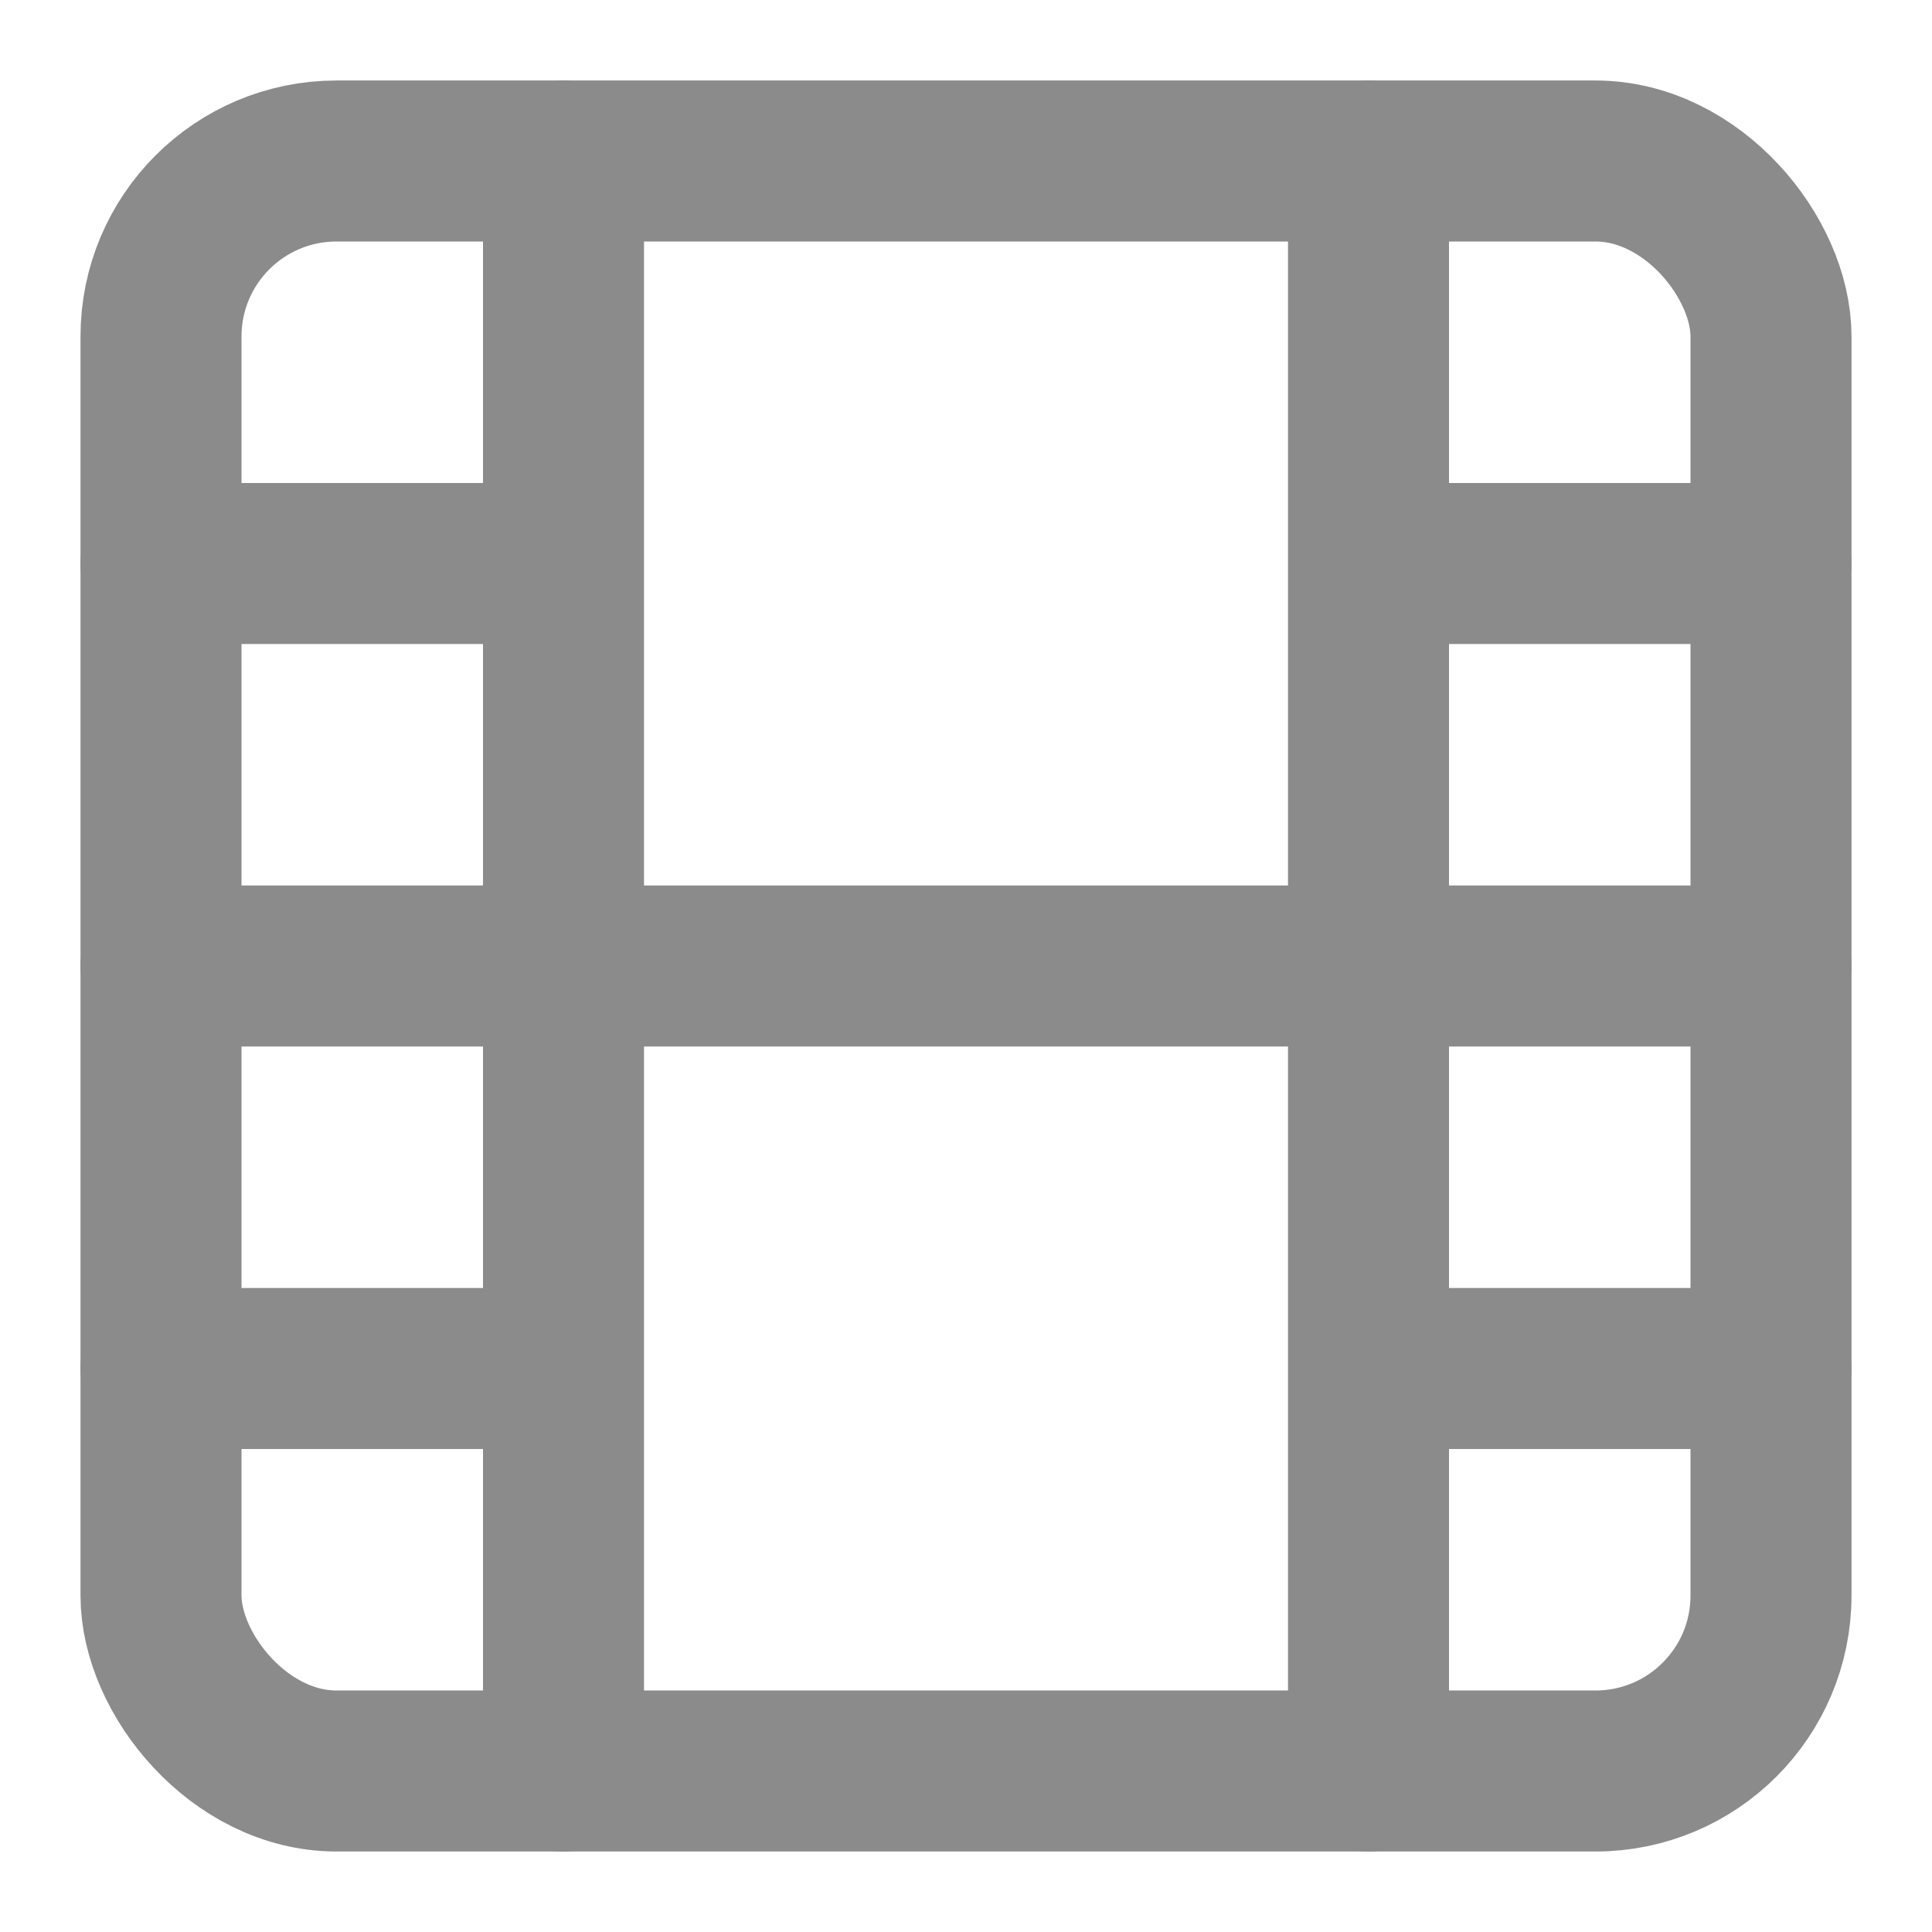 <svg xmlns="http://www.w3.org/2000/svg" width="1em" height="1em" viewBox="0 0 24 24"><g fill="none" stroke="#8b8b8b" stroke-linecap="round" stroke-linejoin="round" stroke-width="2"><rect width="20" height="20" x="2" y="2" rx="2.18" ry="2.18"/><path d="M7 2v20M17 2v20M2 12h20M2 7h5M2 17h5m10 0h5M17 7h5"/></g></svg>